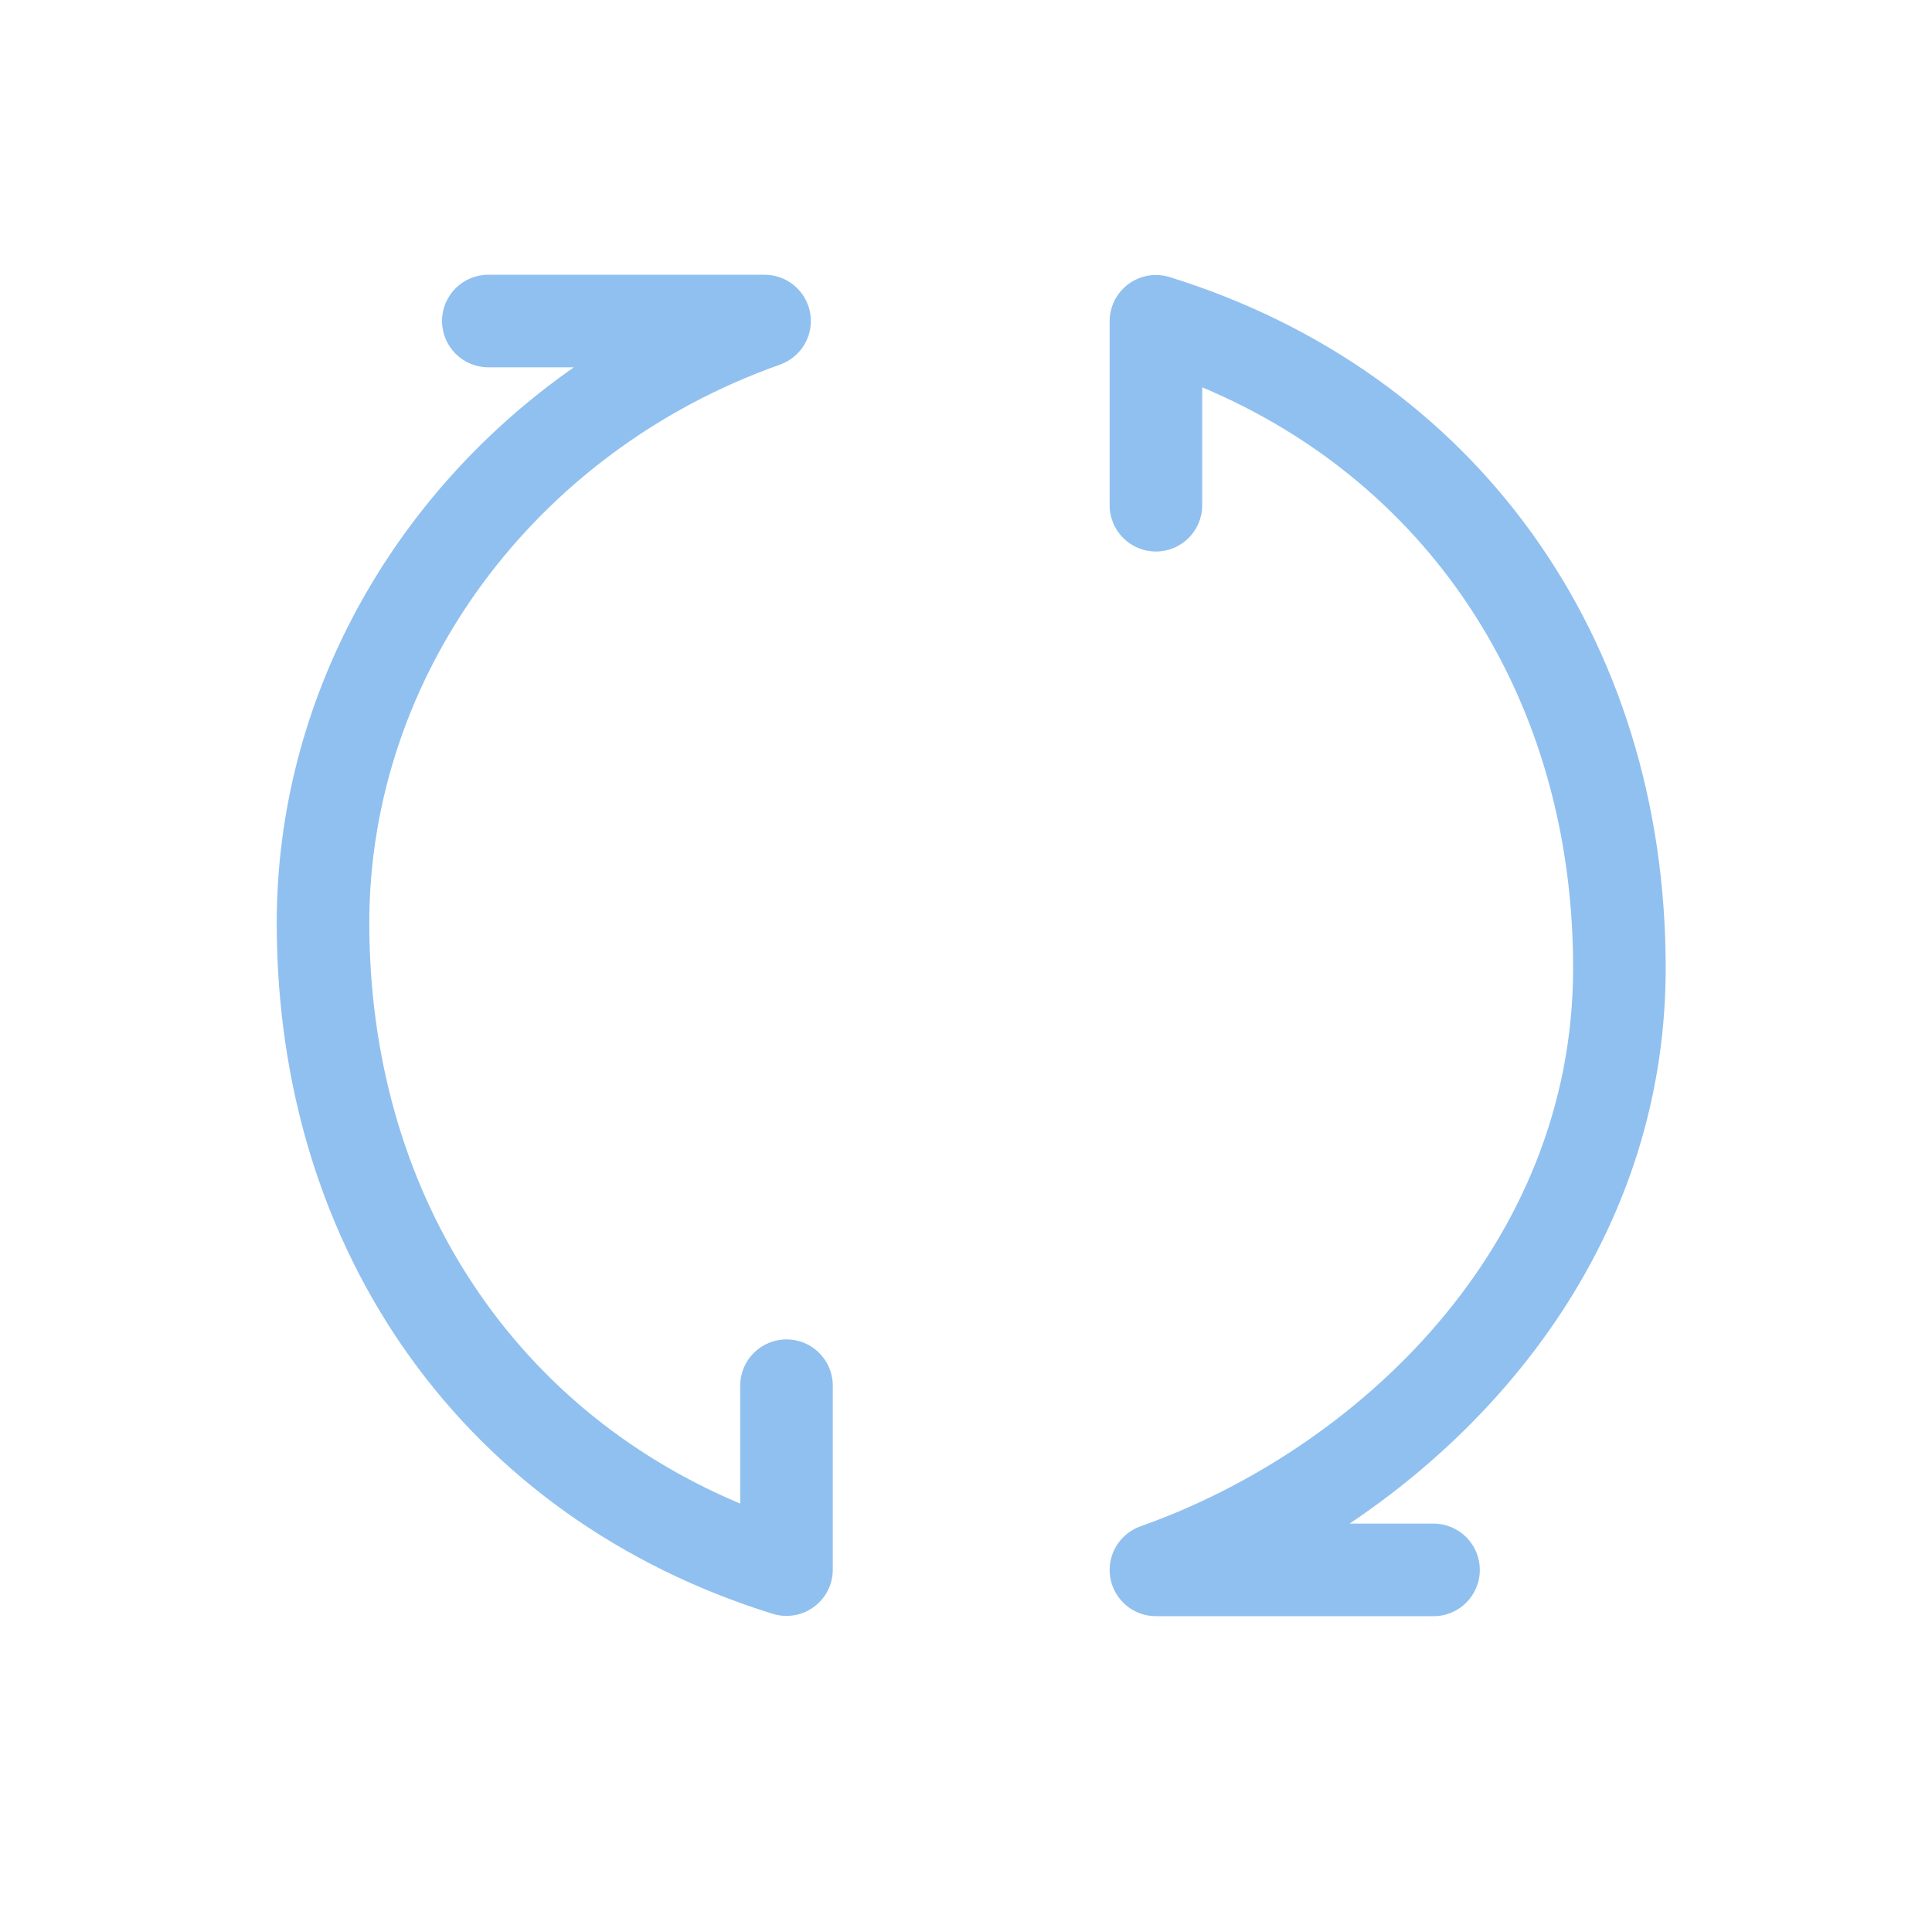 <?xml version="1.0" standalone="no"?><!DOCTYPE svg PUBLIC "-//W3C//DTD SVG 1.1//EN" "http://www.w3.org/Graphics/SVG/1.1/DTD/svg11.dtd"><svg t="1547793607713" class="icon" style="" viewBox="0 0 1026 1024" version="1.1" xmlns="http://www.w3.org/2000/svg" p-id="1901" xmlns:xlink="http://www.w3.org/1999/xlink" width="200.391" height="200"><defs><style type="text/css"></style></defs><path d="M417.672 711.354c-0.003 0-0.007 0-0.007 0-13.573 0-24.576 11.002-24.576 24.576 0 0.004 0 0.007 0 0.007v62.608c-122.366-51.397-196.97-166.711-196.97-308.352 0-131.266 87.632-250.438 218.088-296.527 9.638-3.481 16.403-12.549 16.403-23.197 0-1.462-0.127-2.893-0.372-4.283-2.046-11.524-12.109-20.274-24.218-20.279h-146.699c-13.571 0-24.583 11.013-24.583 24.583s11.013 24.583 24.583 24.583h45.451c-97.195 67.891-157.814 177.204-157.814 295.121 0 175.906 100.933 316.487 263.441 366.902 2.182 0.7 4.688 1.104 7.292 1.105-0.005 0 0.011 0 0.027 0 5.473 0 10.525-1.8 14.597-4.84 6.031-4.474 9.939-11.645 9.939-19.729 0-0.007 0-0.009 0-0.016v-97.686c0-0.003 0-0.007 0-0.007 0-13.568-11.001-24.568-24.568-24.568-0.005 0-0.007 0-0.011 0zM761.274 809.185h-44.565c92.893-62.341 167.868-164.867 167.868-295.125 0-175.906-100.933-316.486-263.441-366.902-2.181-0.701-4.688-1.106-7.29-1.106-13.568 0-24.568 11.001-24.568 24.568 0 0.006 0 0.007 0 0.013v97.687c0 13.571 10.987 24.583 24.583 24.583s24.583-11.013 24.583-24.583v-62.612c122.366 51.398 196.97 166.711 196.97 308.352 0 148.742-115.386 256.115-229.741 296.553-9.623 3.466-16.381 12.518-16.381 23.148 0 1.47 0.129 2.91 0.376 4.308 2.027 11.524 12.086 20.278 24.191 20.279h147.414c0.007 0 0.015 0 0.022 0 13.565 0 24.561-10.996 24.561-24.561 0-0.007 0-0.017 0-0.022 0-0.006 0-0.010 0-0.019 0-13.565-10.996-24.561-24.561-24.561-0.007 0-0.017 0-0.023 0z" fill="#90c0ef" p-id="1902"></path></svg>